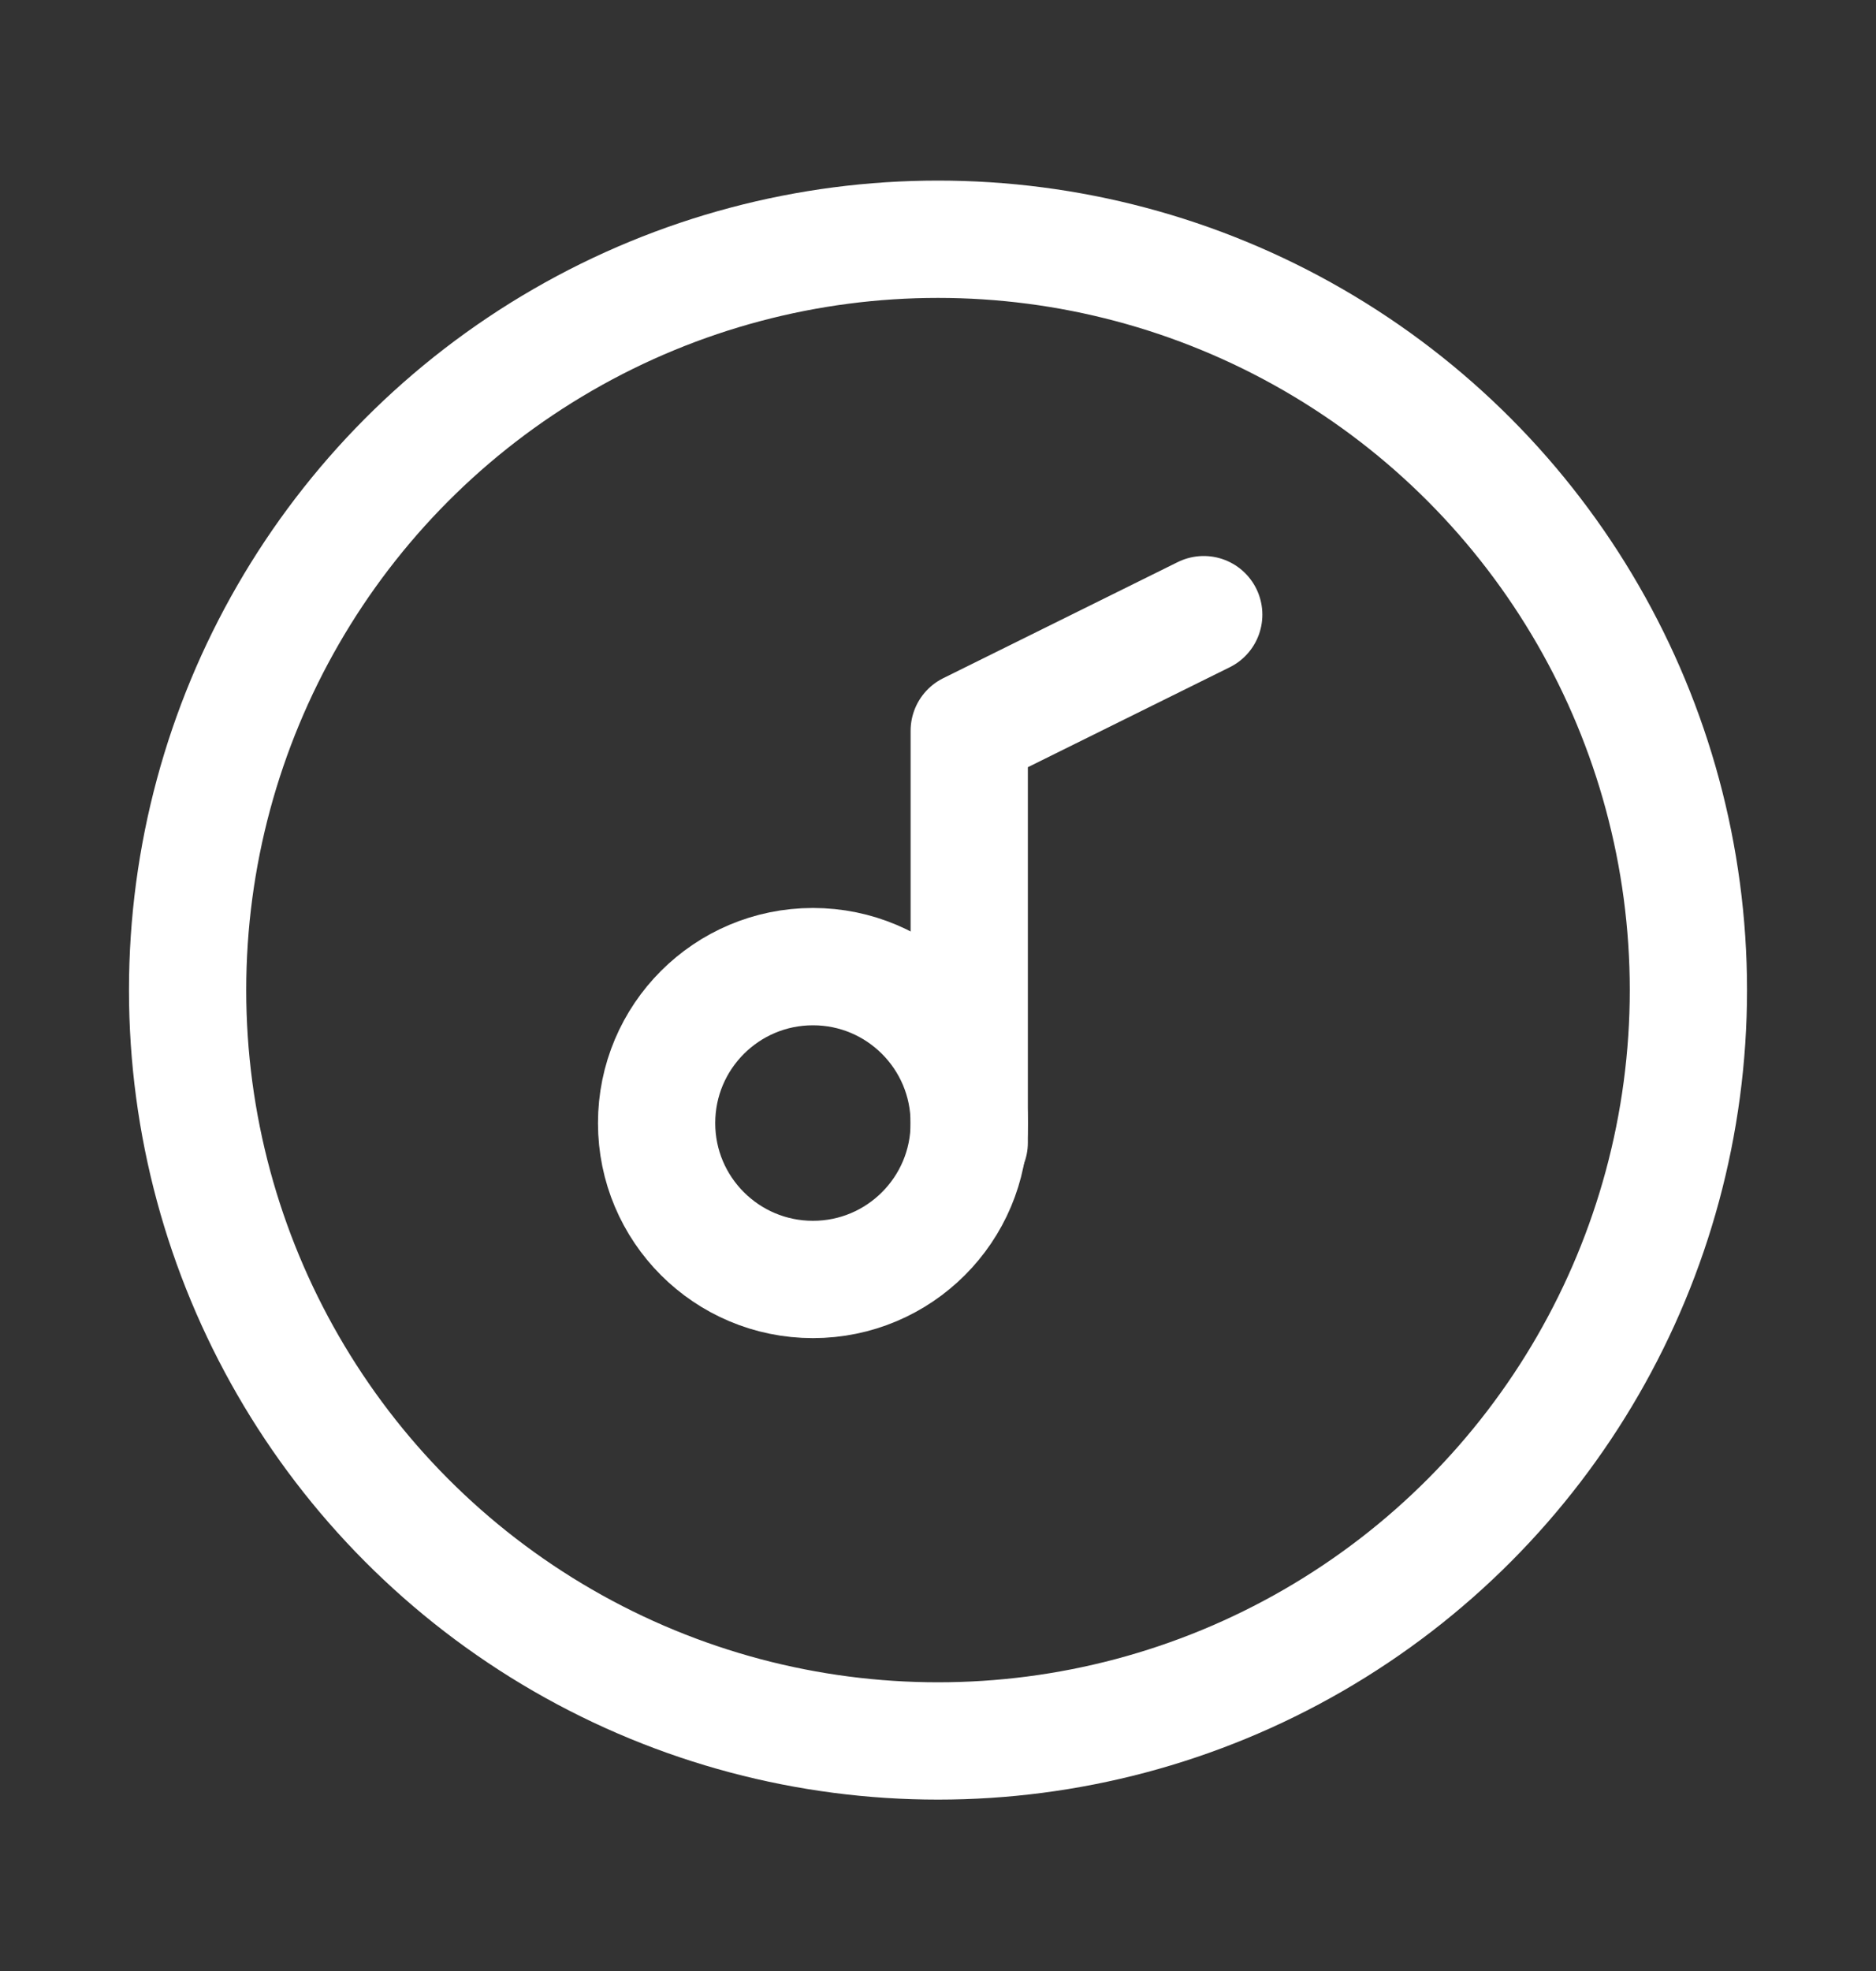 <svg width="20" height="21" viewBox="0 0 20 21" fill="none" xmlns="http://www.w3.org/2000/svg">
<rect x="0" y="0" width="20" height="21" fill="#333333" stroke="none"/>
<g opacity="1">
<circle cx="10" cy="10.549" r="8" stroke="white" stroke-width="1.25" stroke-linecap="round" stroke-linejoin="round"/>
<path d="M12.833 6.549L10.333 7.786V12.174" stroke="white" stroke-width="1.25" stroke-linecap="round" stroke-linejoin="round"/>
<path d="M8.667 13.632C9.587 13.632 10.333 12.886 10.333 11.966C10.333 11.045 9.587 10.299 8.667 10.299C7.746 10.299 7 11.045 7 11.966C7 12.886 7.746 13.632 8.667 13.632Z" stroke="white" stroke-width="1.25" stroke-linecap="round" stroke-linejoin="round"/>
</g>
</svg>
